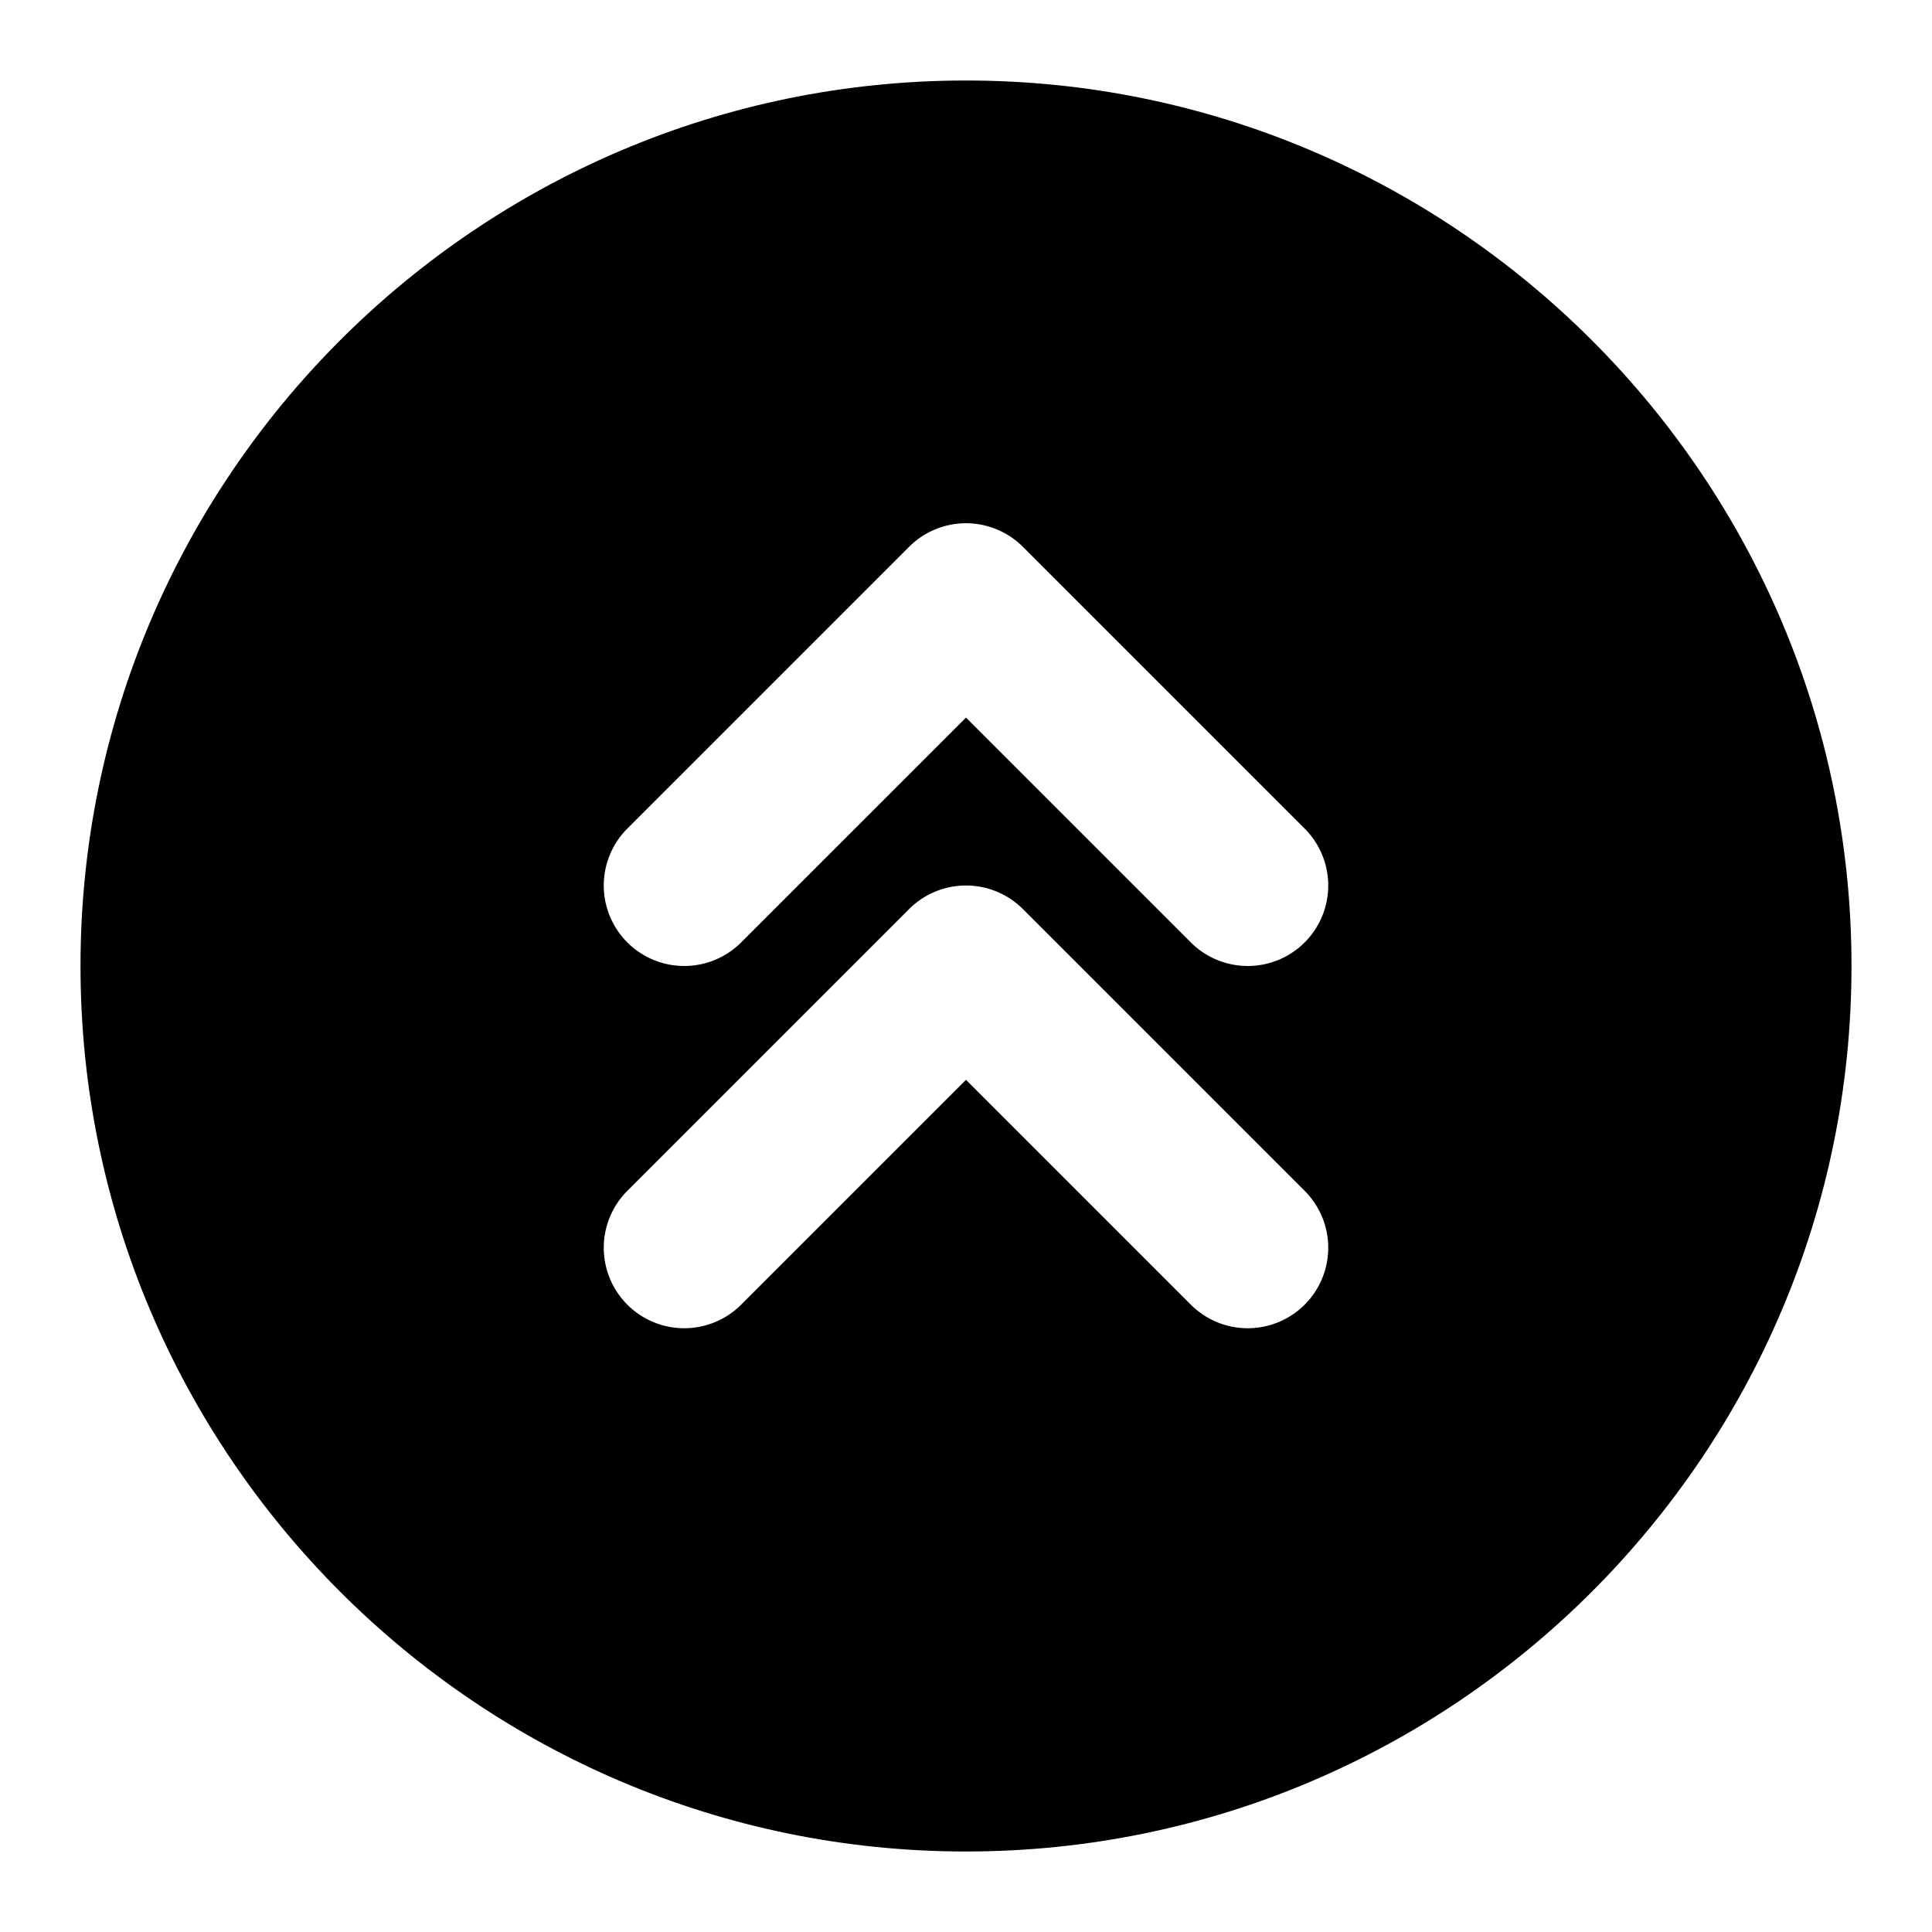 <svg xmlns="http://www.w3.org/2000/svg" width="48" height="48" viewBox="0 0 48 48"><path d="M24 4C12.954 4 4 12.954 4 24s8.954 20 20 20 20-8.954 20-20S35.046 4 24 4zm0 9a2 2 0 0 1 1.414.586l7 7a2 2 0 0 1 0 2.828 2 2 0 0 1-2.828 0L24 17.828l-5.586 5.586a2 2 0 0 1-2.828 0 2 2 0 0 1 0-2.828l7-7A2 2 0 0 1 24 13zm0 9a2 2 0 0 1 1.414.586l7 7a2 2 0 0 1 0 2.828 2 2 0 0 1-2.828 0L24 26.828l-5.586 5.586a2 2 0 0 1-2.828 0 2 2 0 0 1 0-2.828l7-7A2 2 0 0 1 24 22z"/><path d="M24 2C11.873 2 2 11.873 2 24s9.873 22 22 22 22-9.873 22-22S36.127 2 24 2Zm0 4c9.965 0 18 8.035 18 18s-8.035 18-18 18S6 33.965 6 24 14.035 6 24 6Z"/></svg>